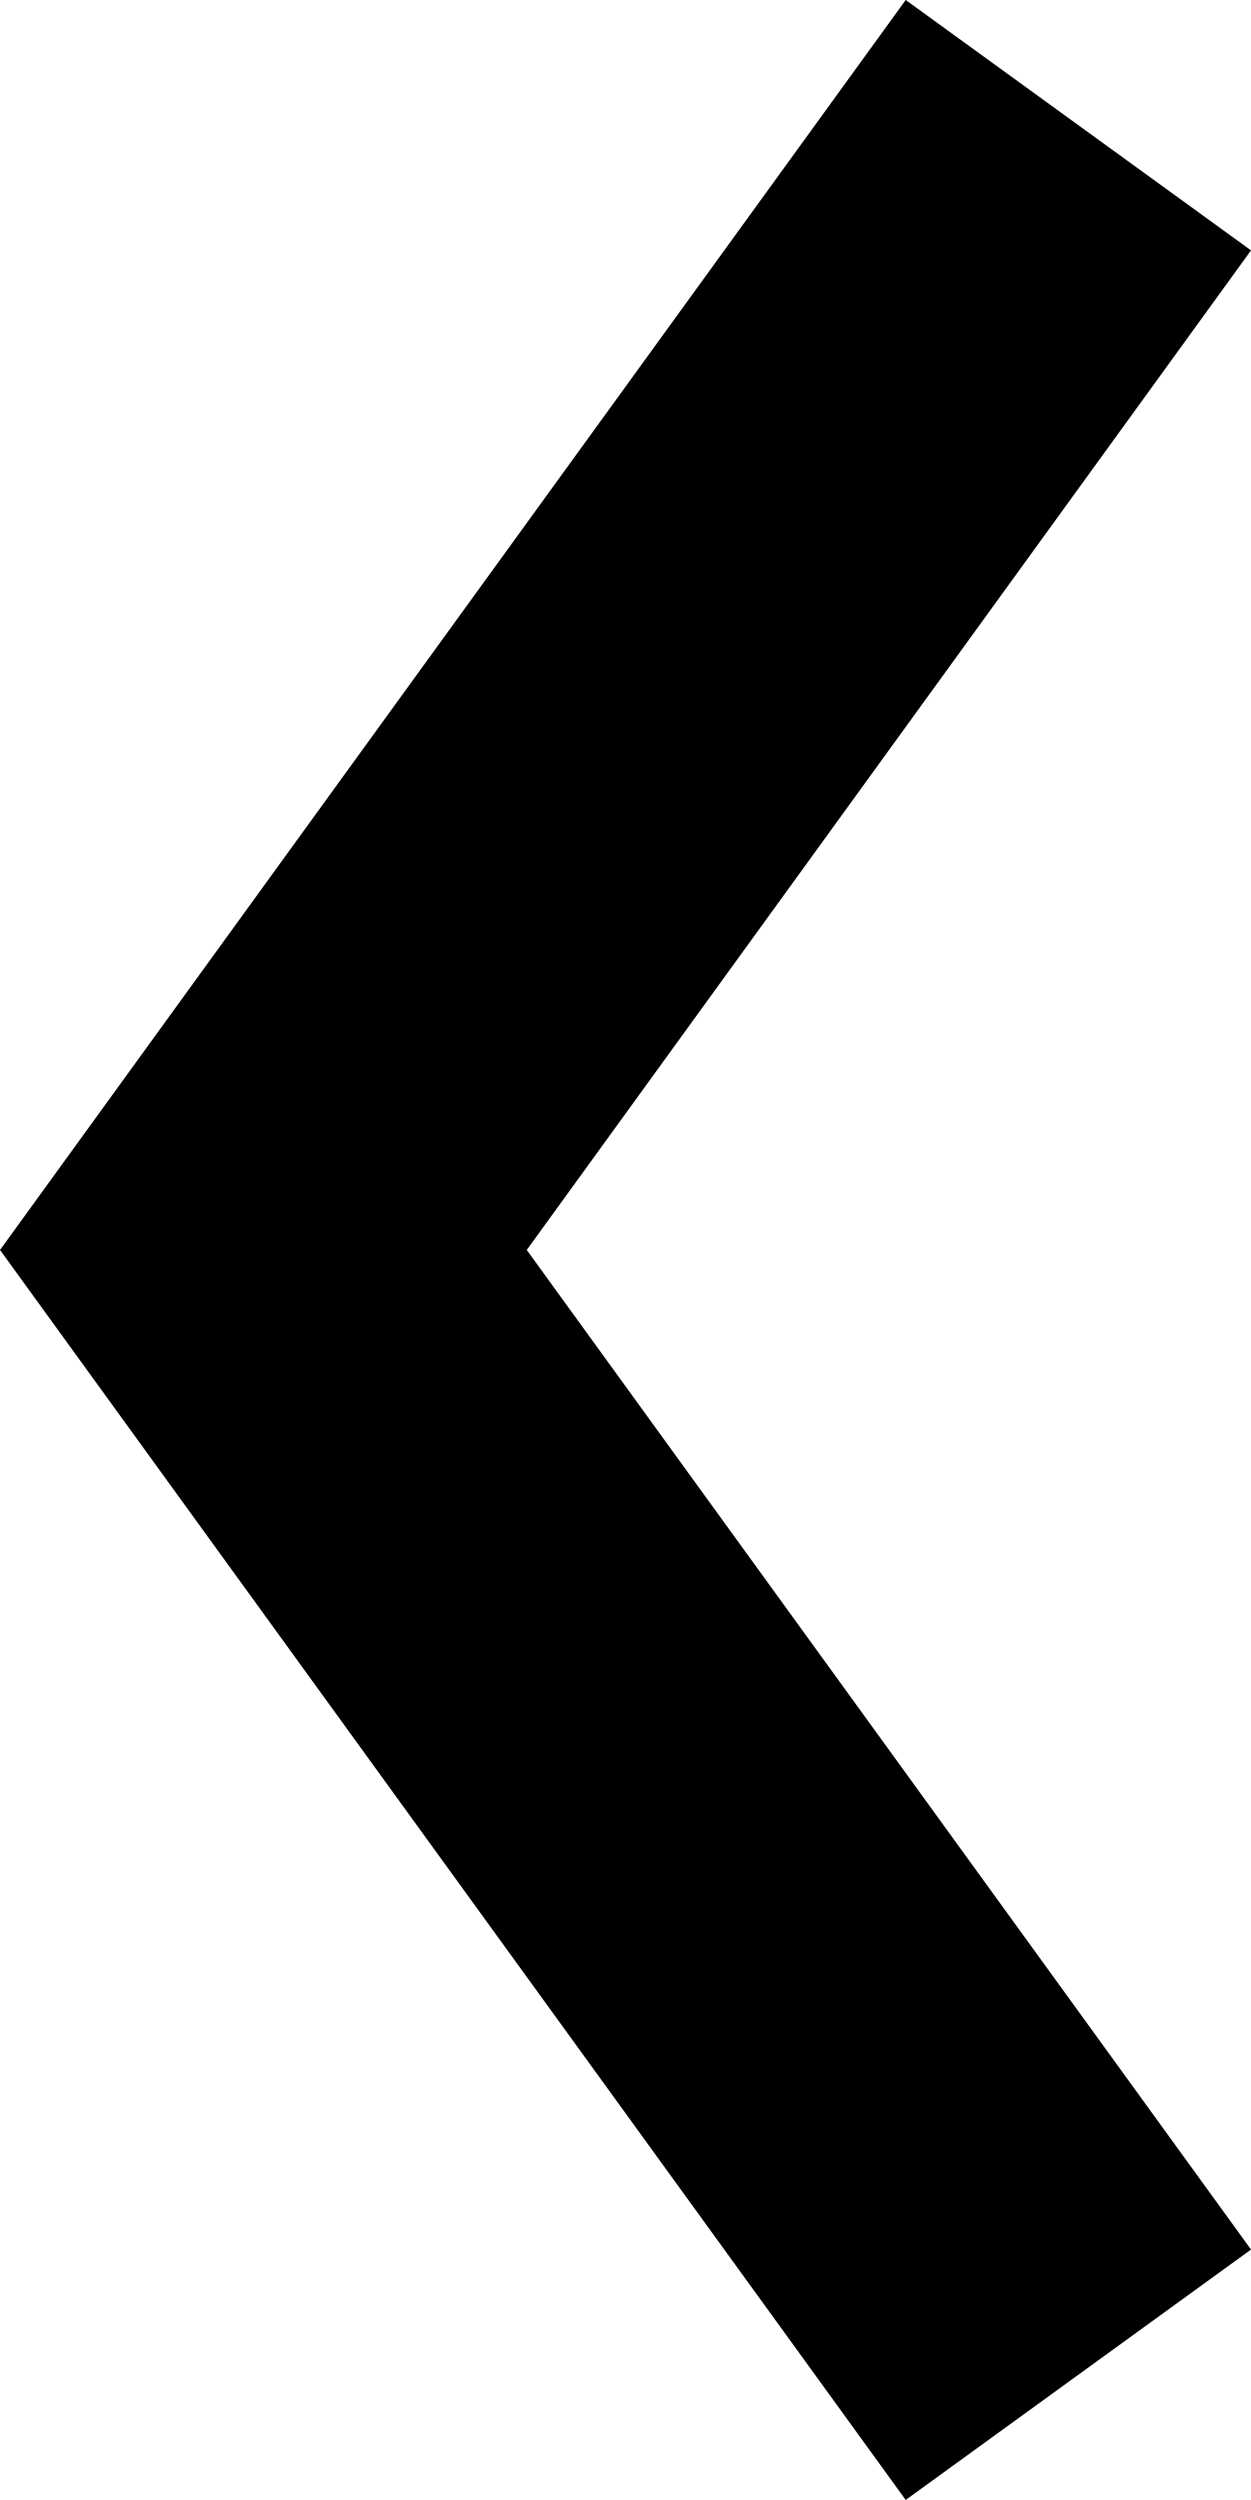 <svg xmlns="http://www.w3.org/2000/svg" width="29.333" height="58.595" viewBox="0 0 29.333 58.595">
  <path id="Path_3" data-name="Path 3" d="M567.665,205.991l-19.109,26.363,19.109,26.363" transform="translate(-542.38 -203.057)" fill="none" stroke="#000" stroke-miterlimit="10" stroke-width="10"/>
</svg>
